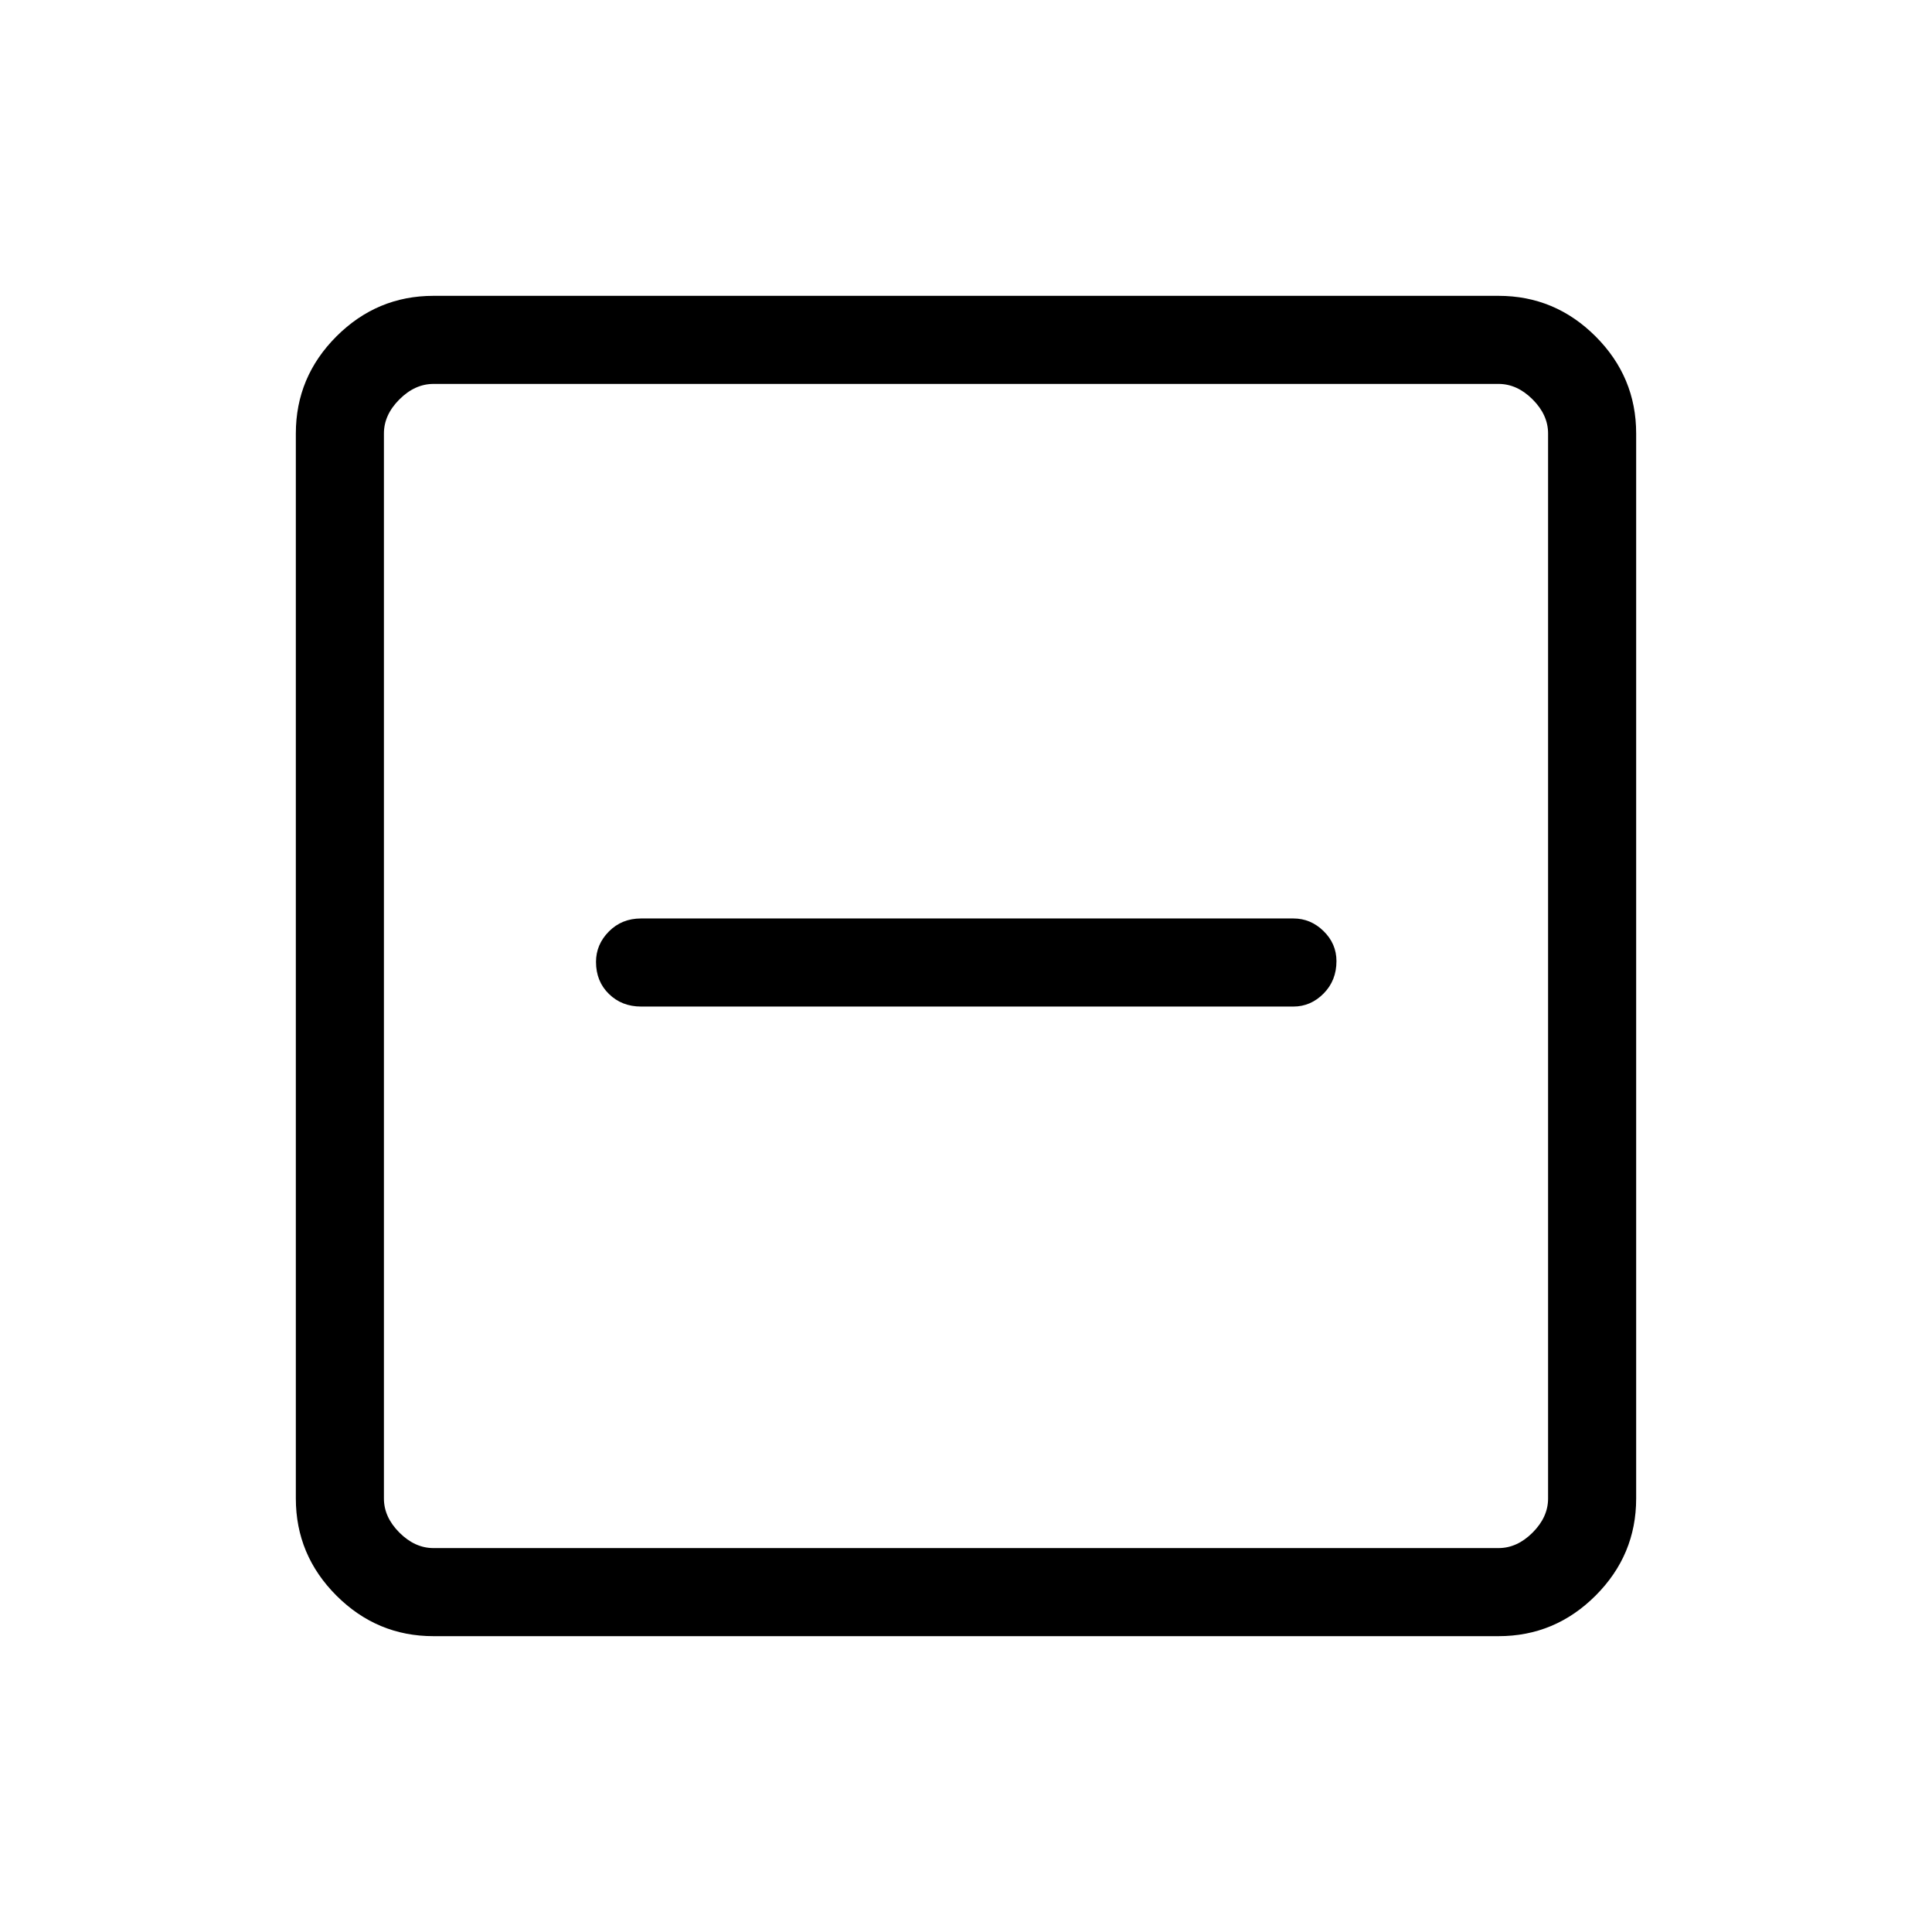 <svg xmlns="http://www.w3.org/2000/svg" height="48" viewBox="0 -960 960 960" width="48"><path d="M318.54-459.85h324.15q8.58 0 14.98-6.45 6.41-6.46 6.41-16.12 0-8.66-6.41-14.93-6.4-6.27-14.98-6.27H318.54q-9.58 0-15.98 6.46-6.41 6.46-6.41 15.12 0 9.66 6.41 15.92 6.4 6.27 15.98 6.27ZM215.38-147q-28.05 0-48.22-20.16Q147-187.33 147-215.38v-529.24q0-28.05 20.16-48.22Q187.33-813 215.38-813h529.24q28.05 0 48.22 20.16Q813-772.67 813-744.62v529.24q0 28.05-20.16 48.22Q772.67-147 744.62-147H215.38Zm0-43.77h529.24q9.23 0 16.92-7.69 7.69-7.69 7.69-16.92v-529.24q0-9.23-7.69-16.92-7.69-7.69-16.92-7.69H215.38q-9.23 0-16.92 7.69-7.69 7.69-7.69 16.92v529.24q0 9.23 7.69 16.92 7.69 7.69 16.92 7.69Zm-24.61-578.46v578.46-578.46Z"/></svg>